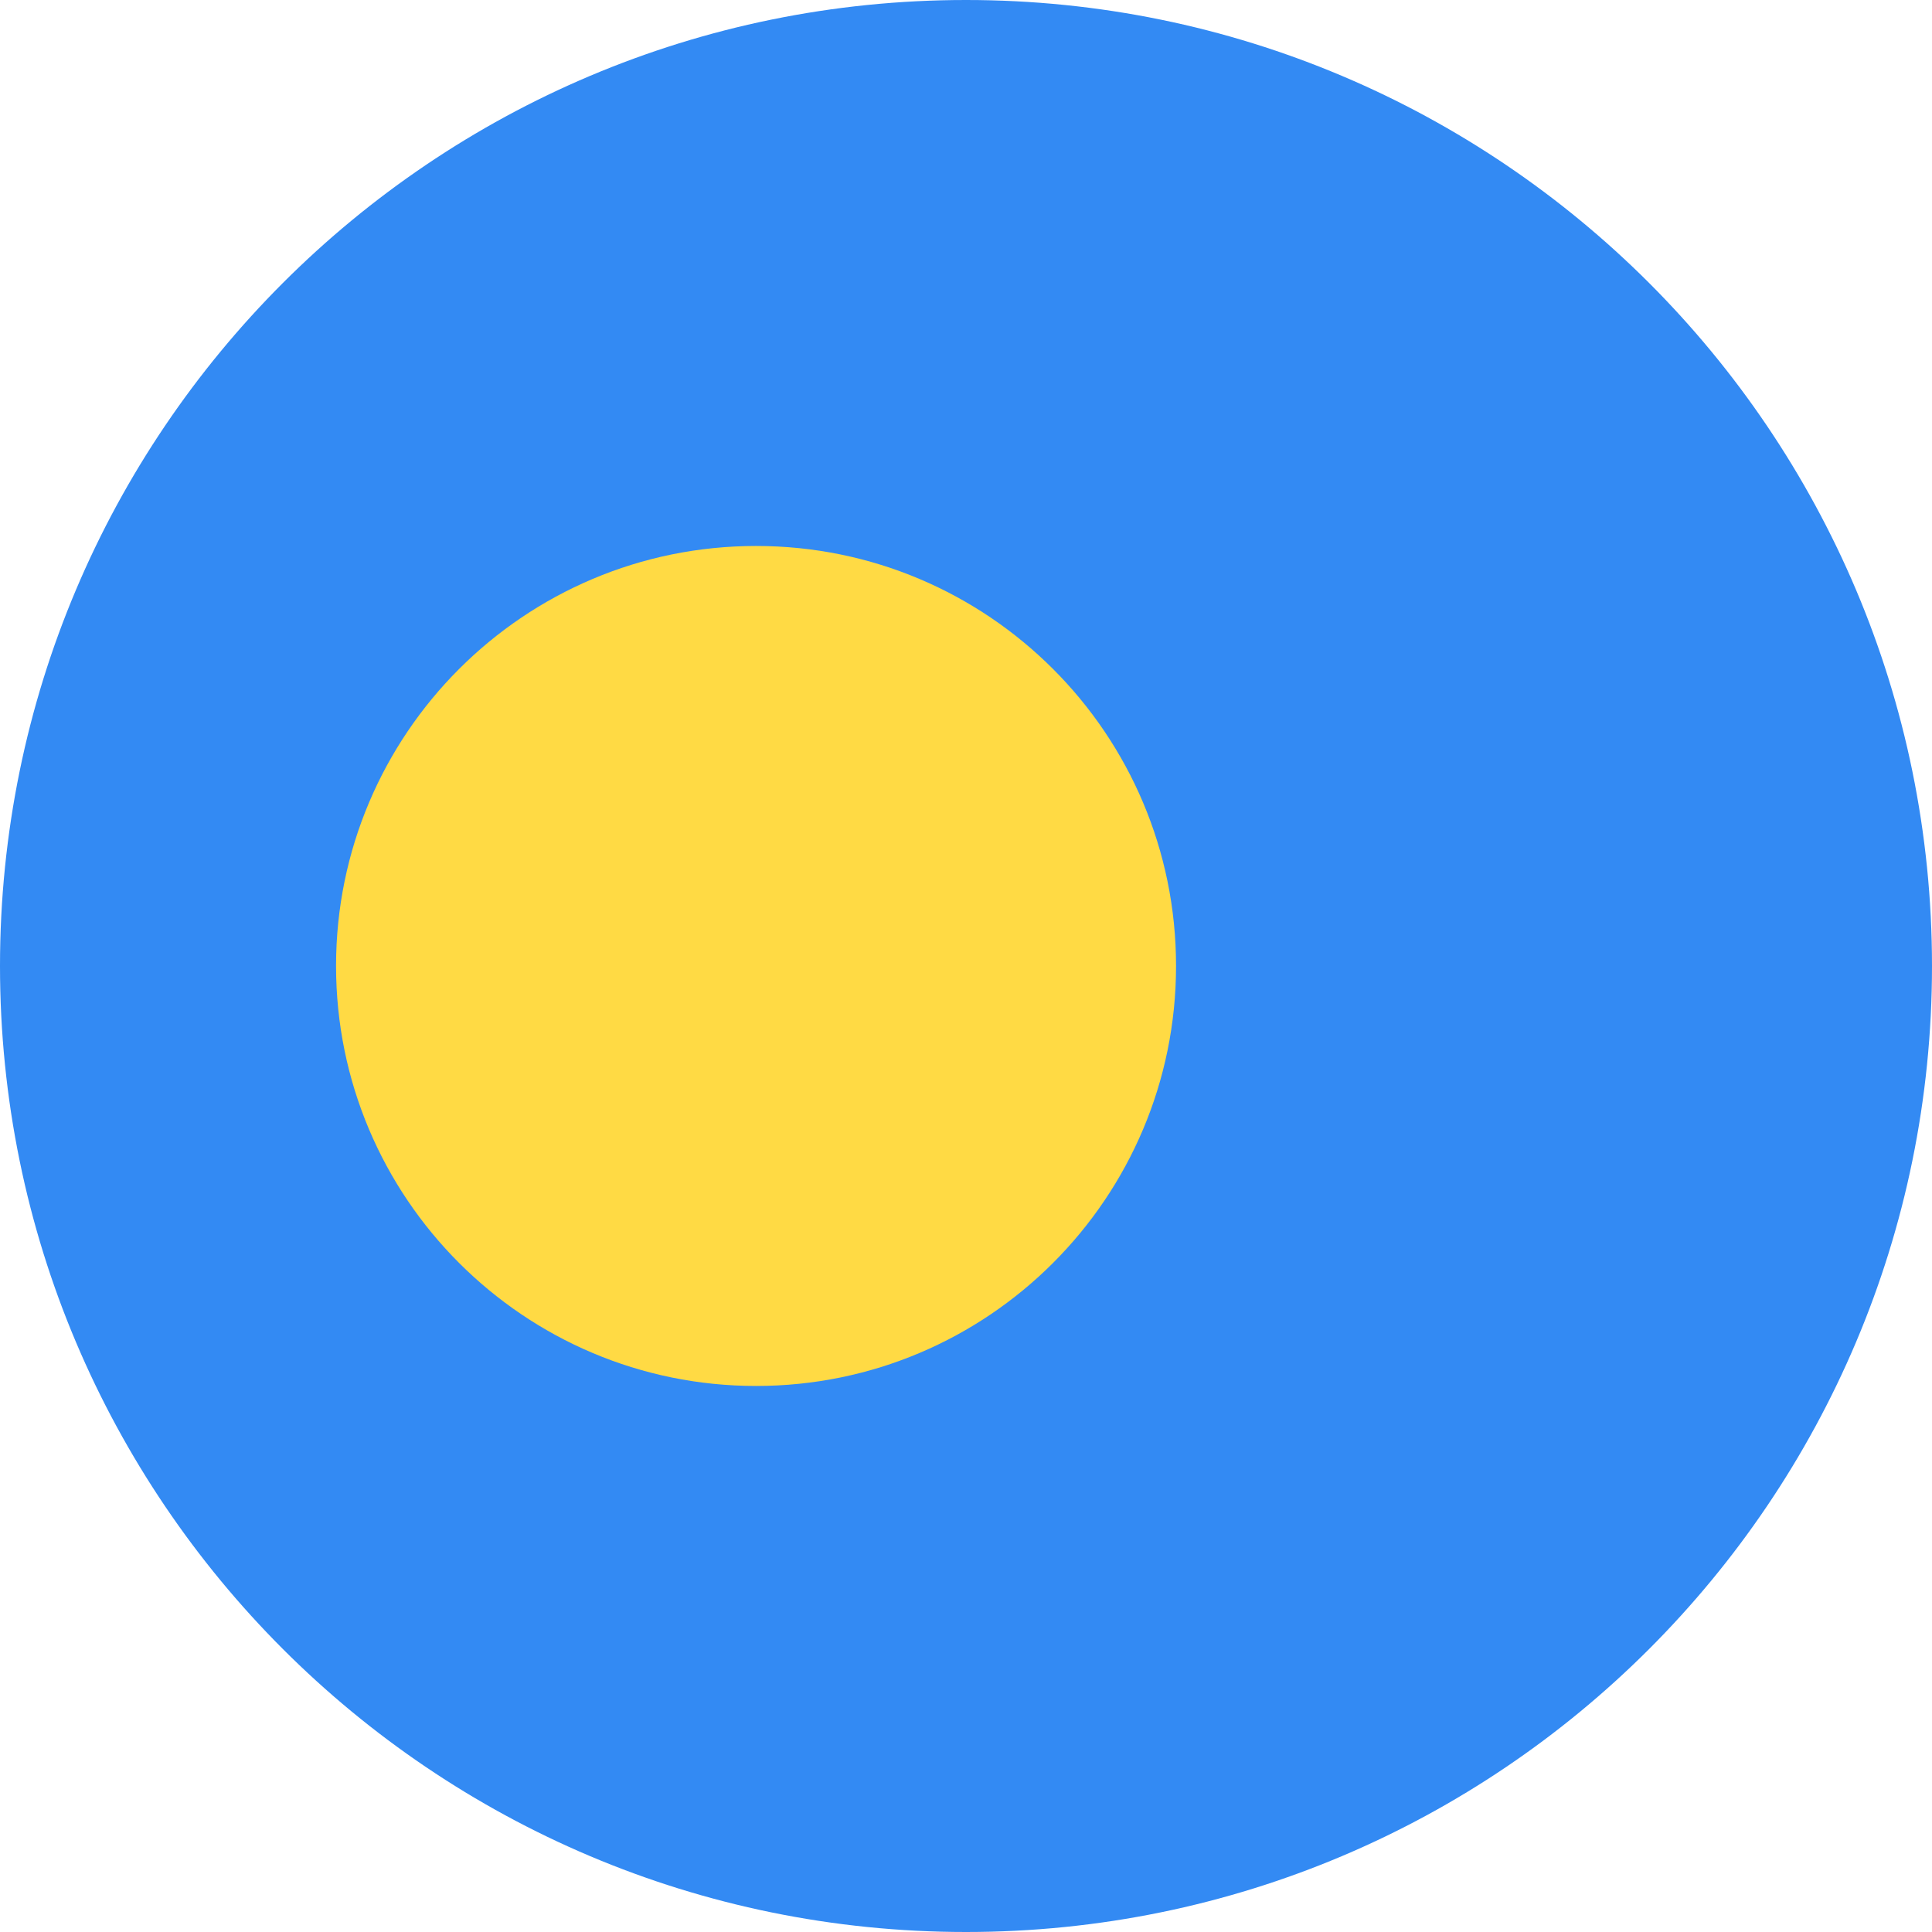 <svg width="32" height="32" viewBox="0 0 32 32" fill="none" xmlns="http://www.w3.org/2000/svg">
<path d="M16 32C24.837 32 32 24.837 32 16C32 7.163 24.837 0 16 0C7.163 0 0 7.163 0 16C0 24.837 7.163 32 16 32Z" fill="#338AF3"/>
<path d="M12.523 22.956C16.365 22.956 19.479 19.841 19.479 15.999C19.479 12.158 16.365 9.043 12.523 9.043C8.681 9.043 5.566 12.158 5.566 15.999C5.566 19.841 8.681 22.956 12.523 22.956Z" fill="#FFDA44"/>
</svg>
